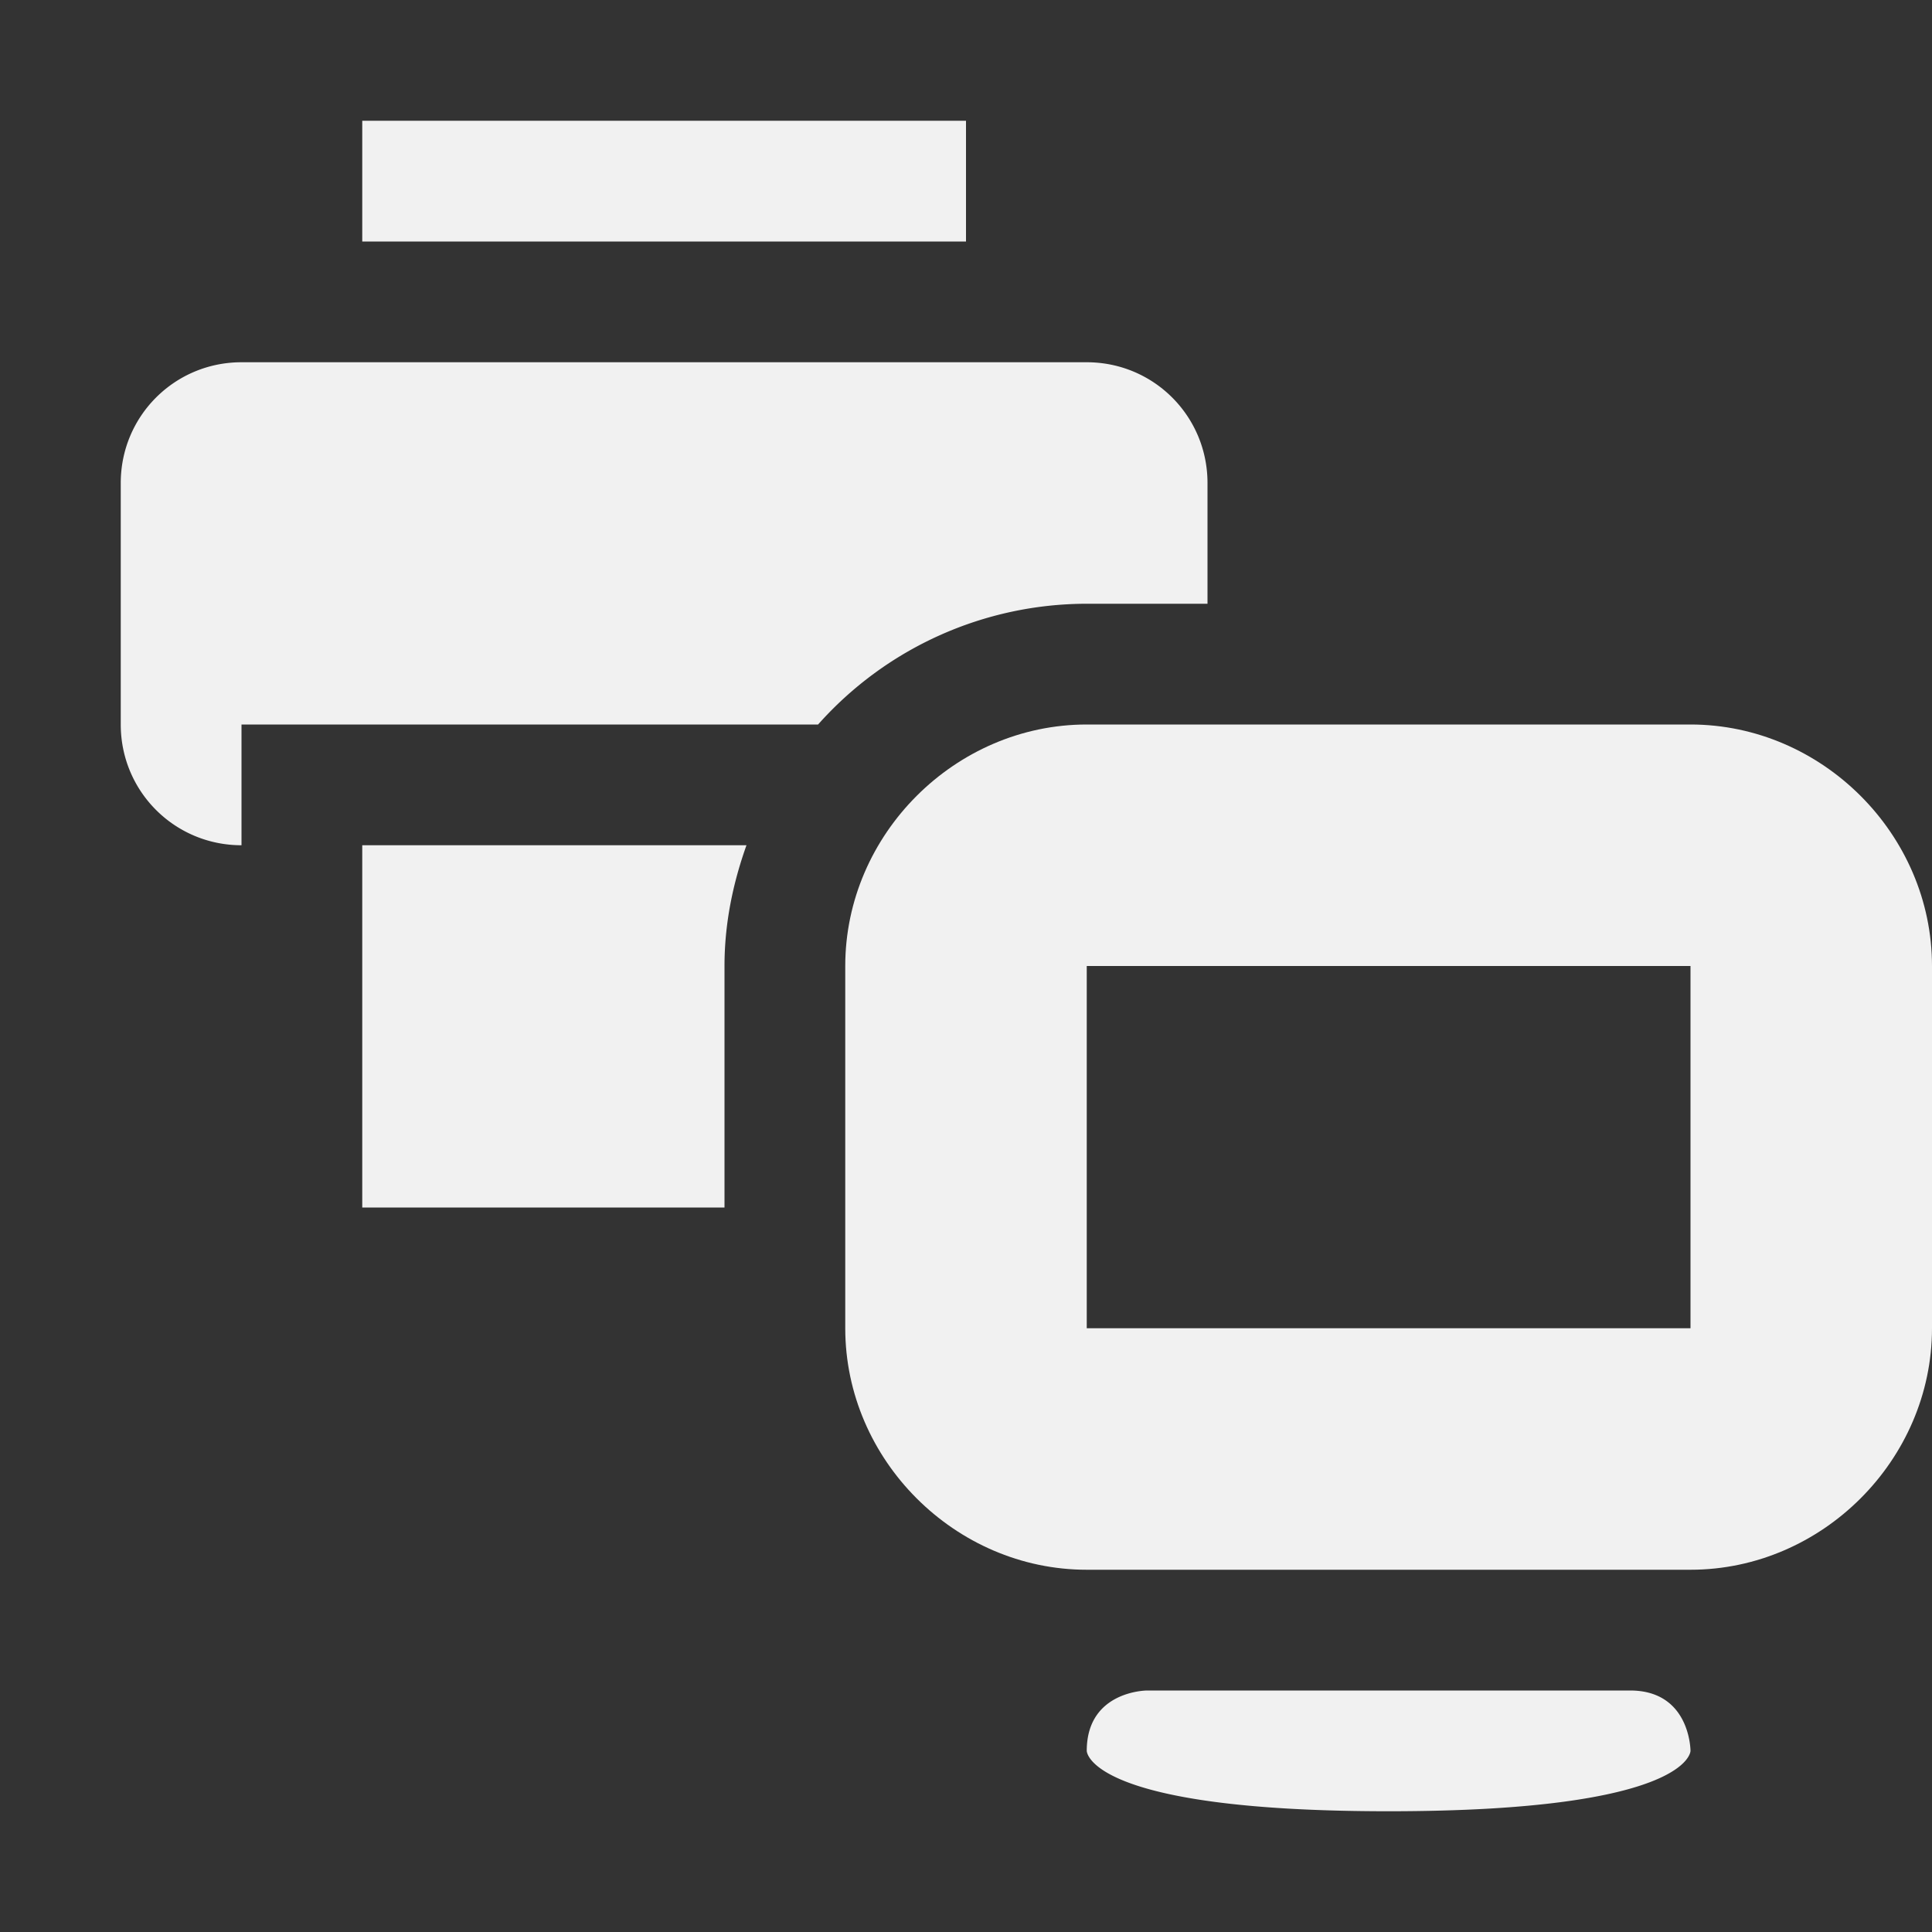 <svg xmlns="http://www.w3.org/2000/svg" width="16" height="16"><rect width="100%" height="100%" fill="#333333" stroke="none"/><g fill="#F1F1F1"><path d="M9 6c-1.09 0-2 .91-2 2v3c0 1.09.91 2 2 2h5c1.09 0 2-.91 2-2V8c0-1.09-.91-2-2-2zm0 2h5v3H9z" style="line-height:normal;font-variant-ligatures:normal;font-variant-position:normal;font-variant-caps:normal;font-variant-numeric:normal;font-variant-alternates:normal;font-feature-settings:normal;text-indent:0;text-align:start;text-decoration-line:none;text-decoration-style:solid;text-decoration-color:#000;text-transform:none;text-orientation:mixed;shape-padding:0;isolation:auto;mix-blend-mode:normal;marker:none" color="#bebebe" font-weight="400" font-family="sans-serif" overflow="visible"/><path d="M11.5 15C9 15 9 14.5 9 14.5c0-.5.5-.5.5-.5h4c.5 0 .5.5.5.5s0 .5-2.5.5zM3 1v1h5V1zM2 3c-.554 0-1 .446-1 1v2c0 .554.446 1 1 1V6h4.775A2.98 2.98 0 019 5h1V4c0-.554-.446-1-1-1H3zm1 4v3h3V8c0-.353.07-.686.182-1z"/></g></svg>